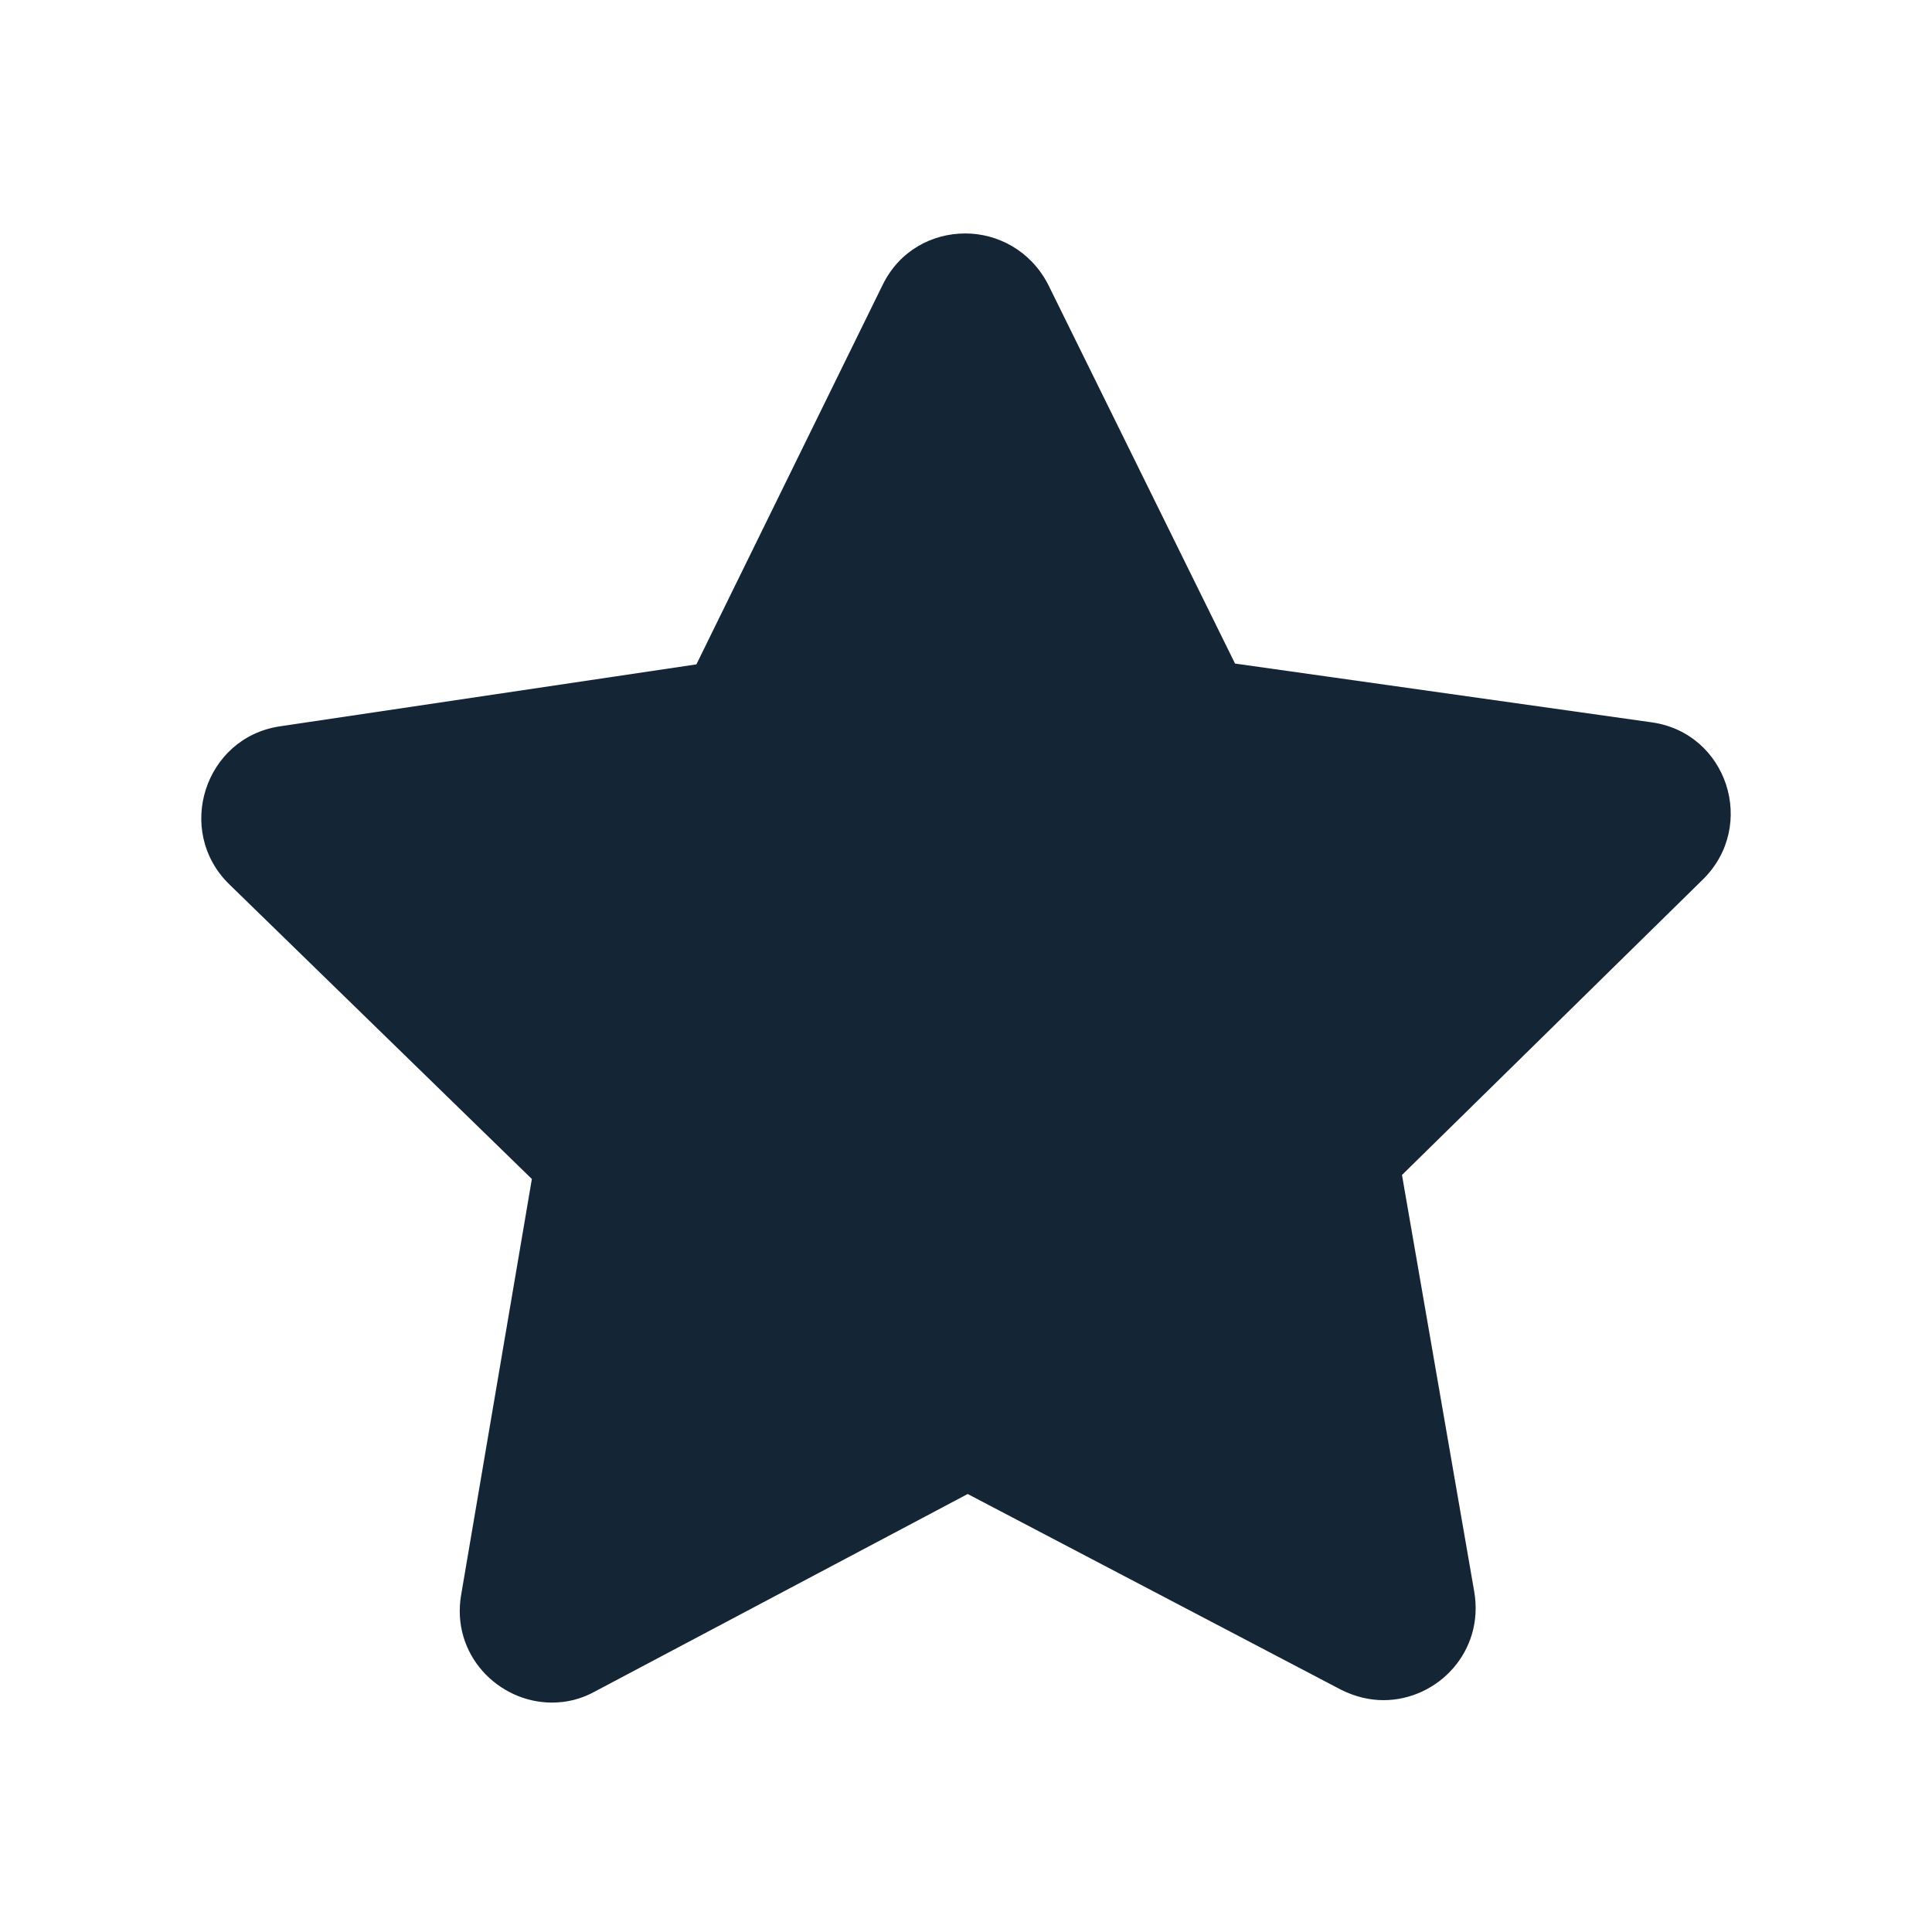 <svg width="24" height="24" viewBox="0 0 24 24" fill="none" xmlns="http://www.w3.org/2000/svg">
<path d="M11.991 2.9C11.583 2.9 11.174 3.11 10.964 3.54L8.651 8.253L3.476 9.023C2.539 9.163 2.17 10.324 2.848 10.985L6.607 14.646L5.729 19.809C5.6 20.55 6.188 21.15 6.856 21.15C7.036 21.15 7.215 21.11 7.395 21.01L12.021 18.559L16.658 20.99C16.837 21.08 17.017 21.12 17.186 21.12C17.855 21.12 18.443 20.52 18.313 19.769L17.416 14.596L21.155 10.924C21.833 10.254 21.454 9.103 20.517 8.973L15.342 8.243L13.018 3.53C12.799 3.11 12.39 2.9 11.991 2.9Z" fill="#001325" fill-opacity="0.92"/>
</svg>
